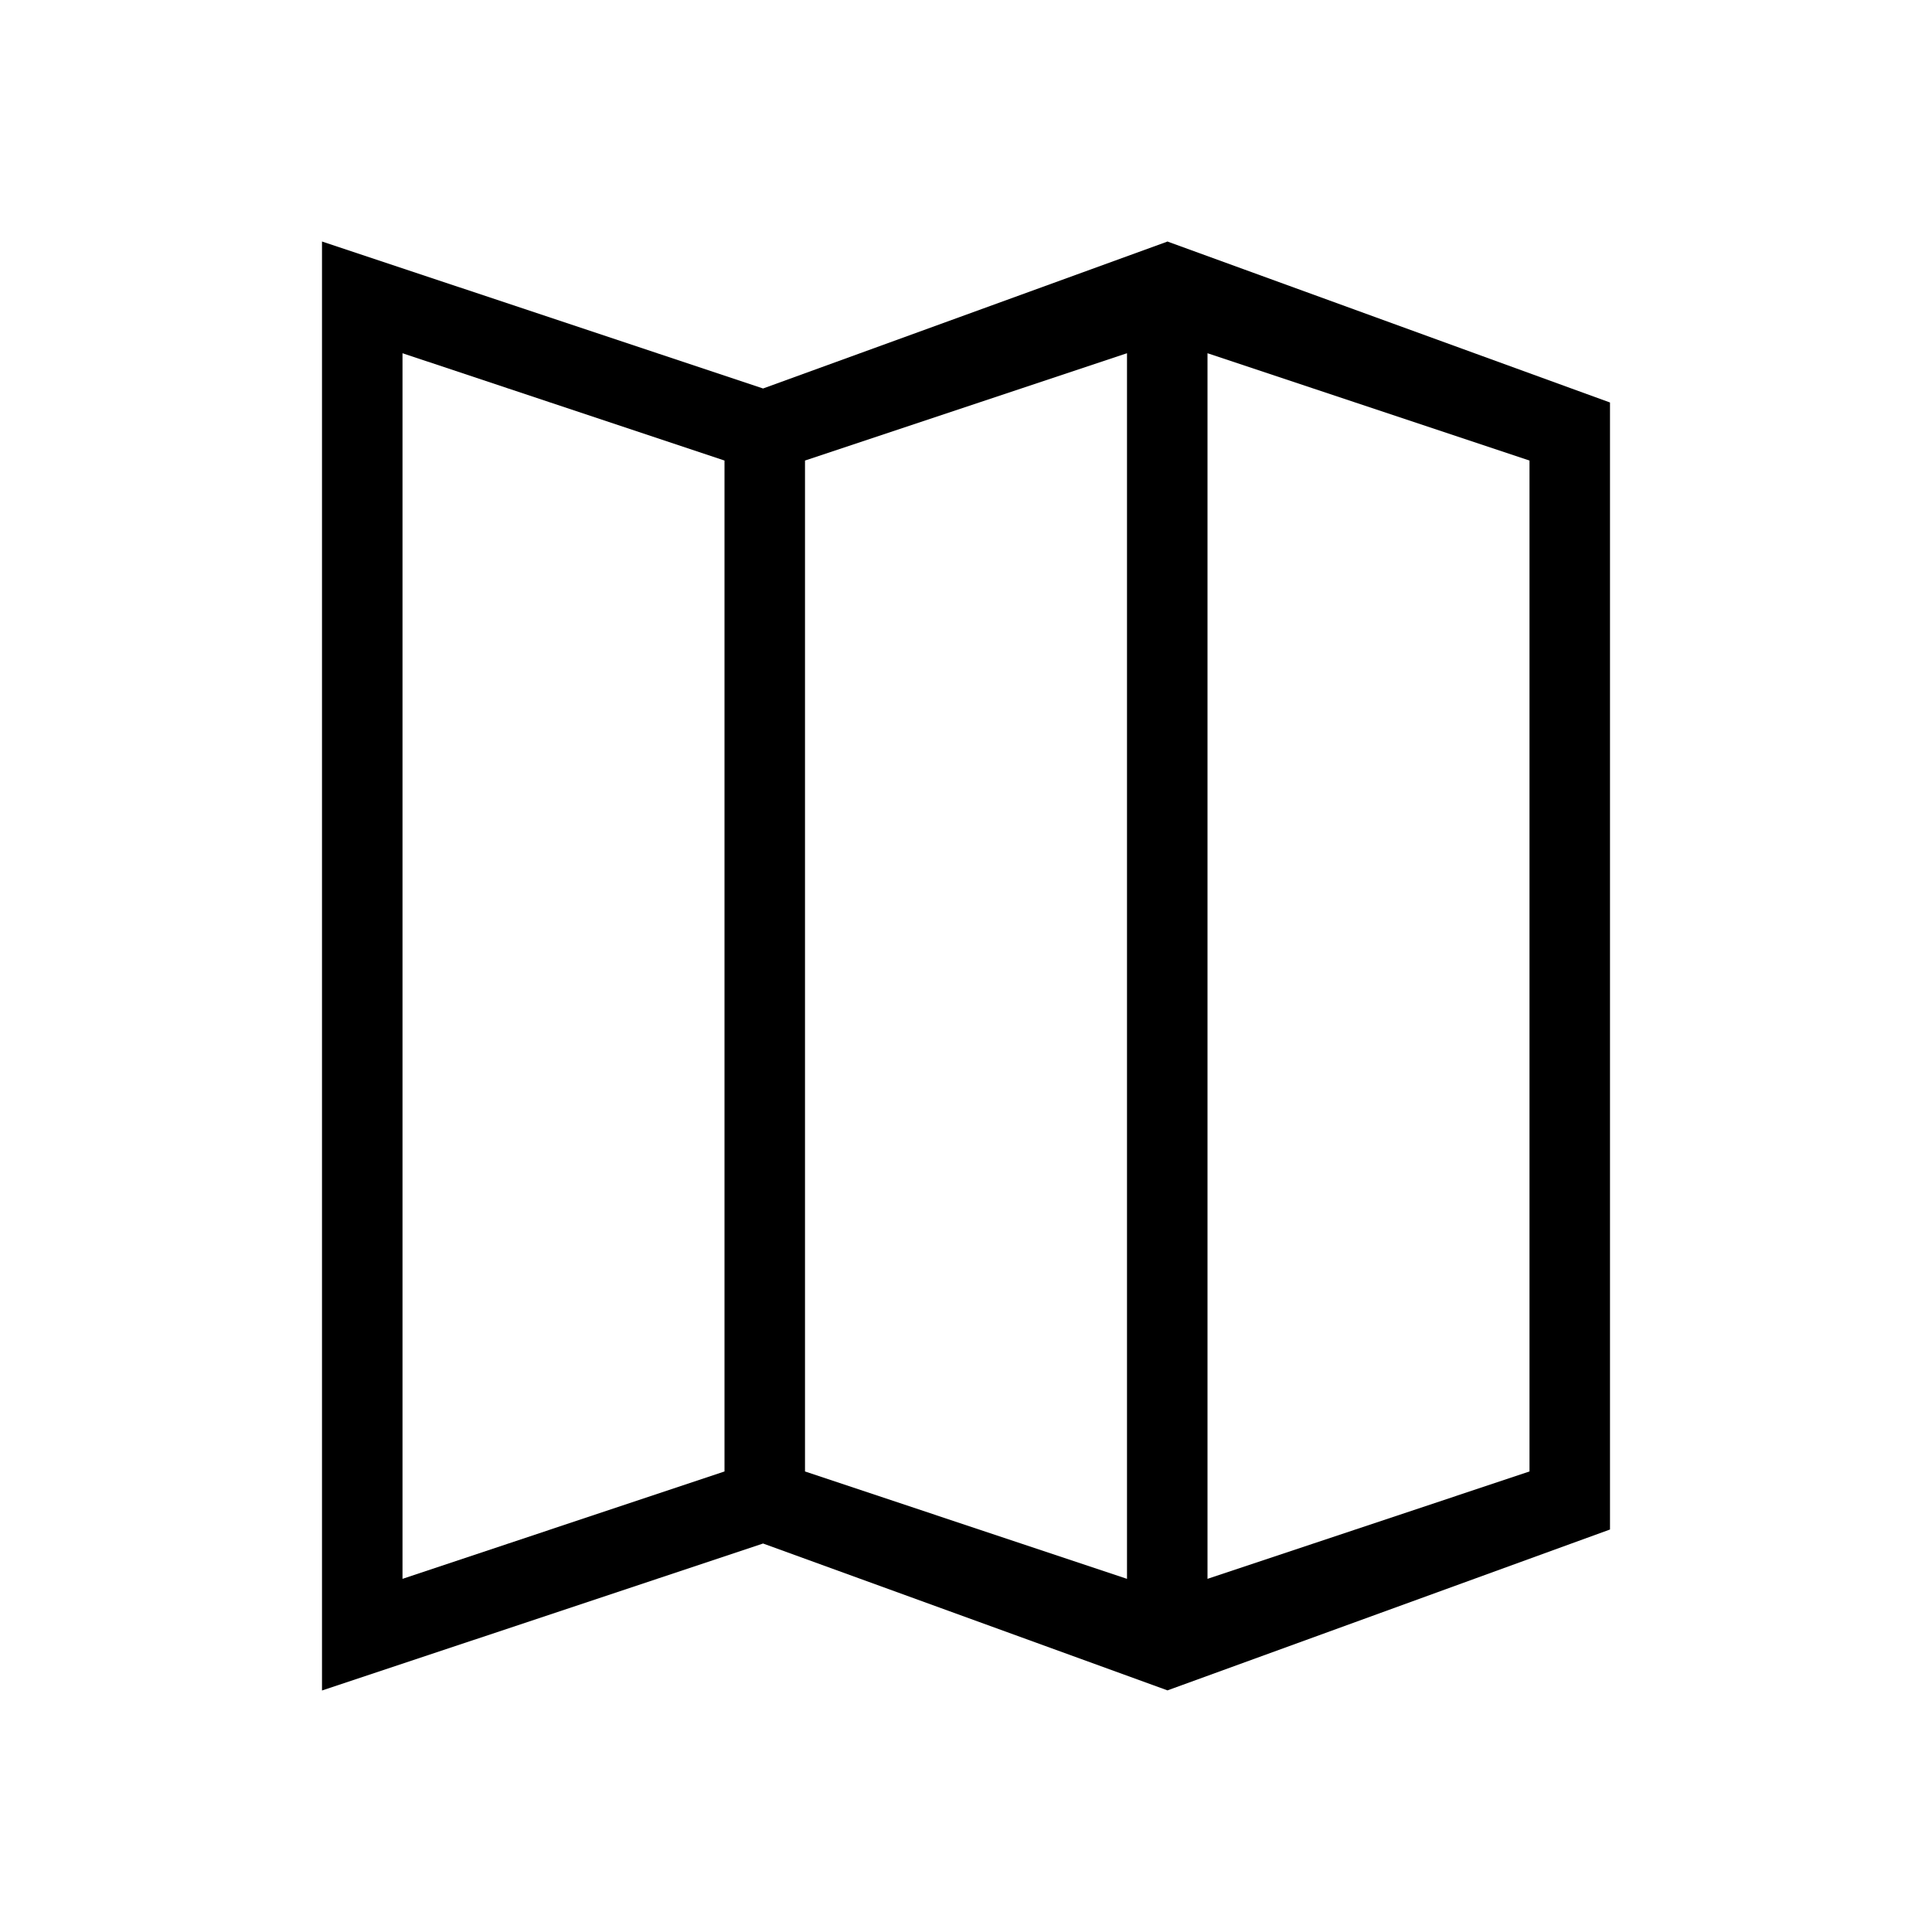 <svg height="24" width="24" xmlns="http://www.w3.org/2000/svg"><path d="m14.507 3h-.008v.002l-5.02 1.824-5.479-1.826v18l5.479-1.826 5.02 1.823v.003l.003-.002.005-.001 5.493-1.997v-14l-5.493-1.998zm.493 1.388 4 1.333v12.558l-4 1.334zm-5 13.891v-12.558l4-1.333v15.225zm-5-13.891 4 1.333v12.558l-4 1.334z"/></svg>